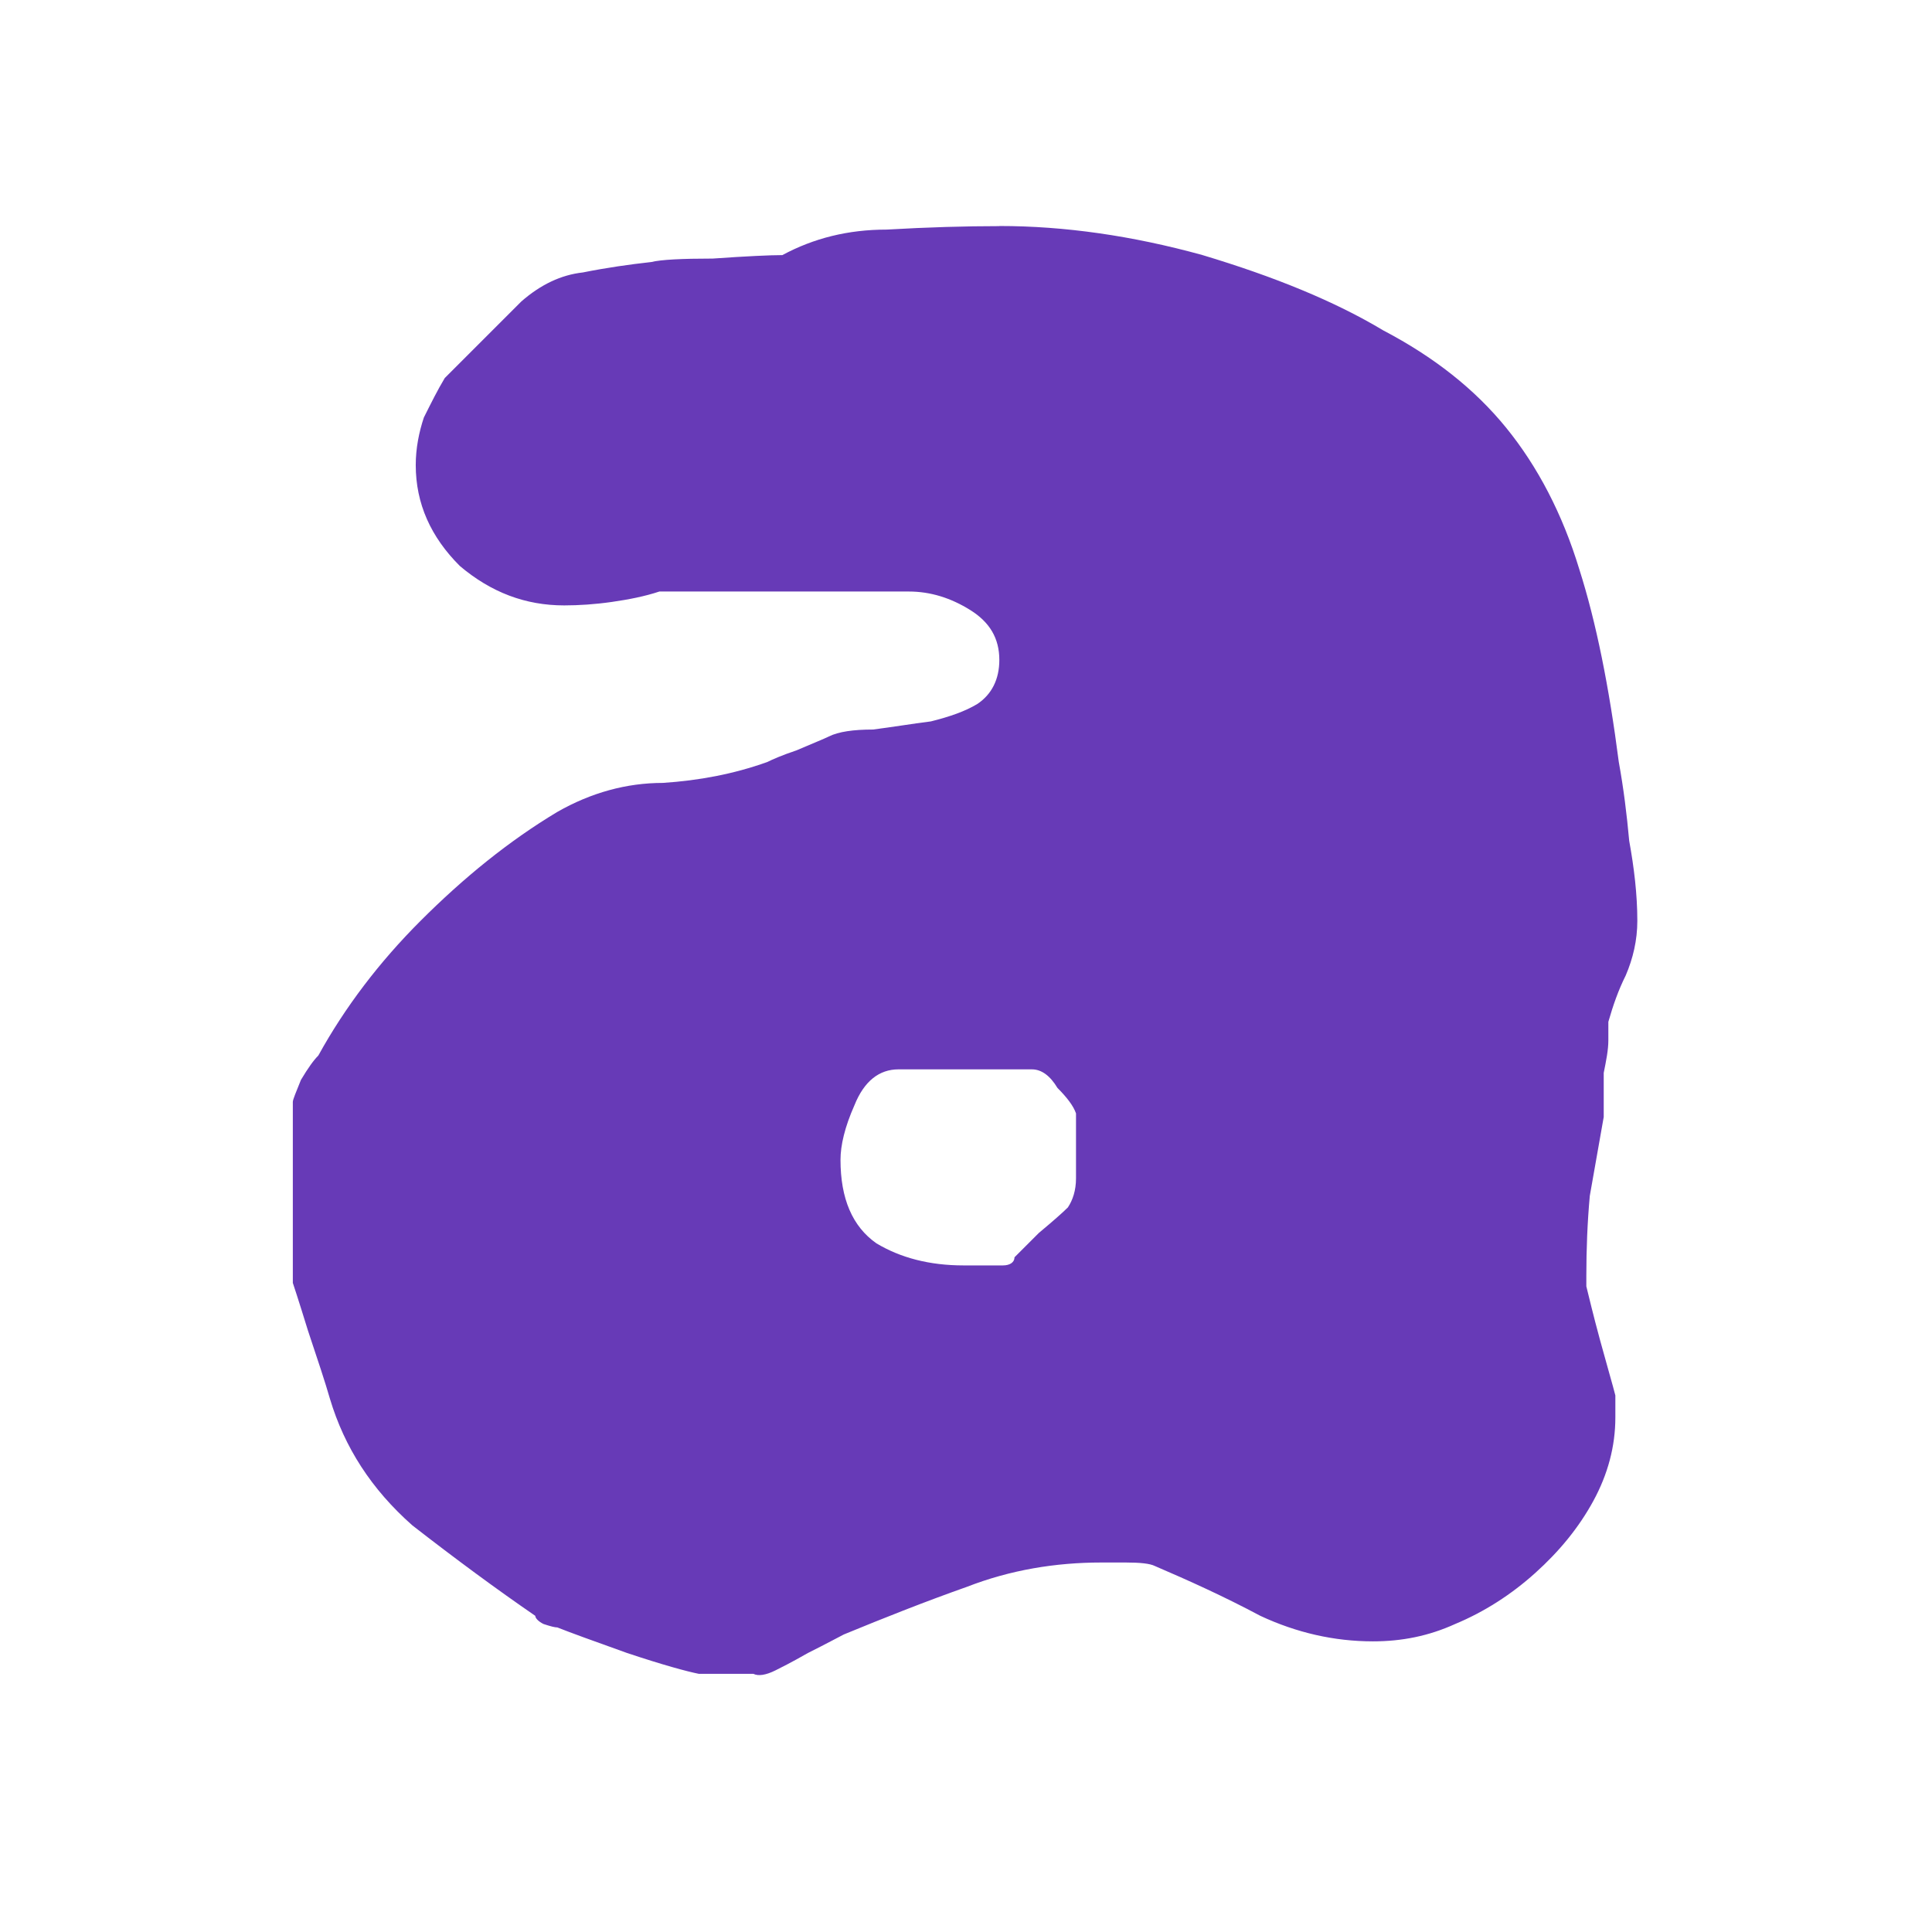 <svg xmlns="http://www.w3.org/2000/svg" viewBox="0 0 48 48"><path d="m24.827 5.618c-.84 0-1.776.027-2.796.086-.96 0-1.814.214-2.594.634-.3 0-.89.027-1.729.086-.78 0-1.288.027-1.528.086-.54.06-1.101.139-1.7.259-.54.06-1.048.301-1.528.721l-1.902 1.902c-.18.3-.339.62-.519.98-.12.36-.202.762-.202 1.182 0 .96.375 1.788 1.095 2.507.78.66 1.634.98 2.594.98.36 0 .762-.026 1.182-.086.42-.06.822-.139 1.182-.259h6.197c.54 0 1.048.161 1.528.461.48.3.721.699.721 1.239 0 .48-.188.855-.548 1.095-.3.18-.673.312-1.153.432-.48.06-.961.142-1.441.202-.48 0-.855.053-1.095.173-.12.06-.387.166-.807.346-.36.12-.601.228-.721.288-.84.3-1.694.459-2.594.519-.9 0-1.783.241-2.623.721-1.2.72-2.321 1.629-3.401 2.709-1.02 1.02-1.876 2.144-2.536 3.343-.12.12-.252.305-.432.605-.12.3-.202.488-.202.548v4.496c0 0 .135.402.375 1.182.24.72.428 1.281.548 1.7.36 1.2 1.027 2.242 2.046 3.142 1.08.84 2.095 1.588 3.055 2.248 0 .06.082.142.202.202.18.06.286.086.346.086.3.12.889.334 1.729.634.9.3 1.487.459 1.787.519h.721.634c.12.06.308.034.548-.086.12-.06.387-.192.807-.432.48-.24.773-.401.893-.461 1.02-.42 2.035-.822 3.055-1.182 1.08-.42 2.204-.605 3.343-.605h.605c.36 0 .601.026.721.086.84.36 1.723.759 2.623 1.239.9.42 1.836.634 2.796.634.72 0 1.386-.132 2.046-.432.72-.3 1.389-.728 1.989-1.268.6-.54 1.081-1.127 1.441-1.787.36-.66.548-1.355.548-2.075v-.548c-.06-.24-.195-.695-.375-1.355-.18-.66-.286-1.115-.346-1.355v-.259c0-.66.026-1.329.086-1.989.12-.66.226-1.3.346-1.96 0-.06 0-.195 0-.375 0-.24 0-.481 0-.721.06-.3.115-.567.115-.807 0-.24 0-.401 0-.461.12-.42.252-.793.432-1.153.18-.42.288-.875.288-1.355 0-.66-.082-1.329-.202-1.989-.06-.66-.139-1.3-.259-1.96-.24-1.86-.56-3.465-.98-4.784-.42-1.38-1.036-2.556-1.816-3.516-.78-.96-1.795-1.761-3.055-2.421-1.2-.72-2.697-1.333-4.496-1.873-1.74-.48-3.424-.721-5.04-.721m-2.507 20.953h3.314c.24 0 .454.161.634.461.24.24.401.454.461.634v.893c0 .18 0 .421 0 .721 0 .3-.082.541-.202.721-.12.12-.361.334-.721.634l-.605.605c0 .12-.108.202-.288.202h-.98c-.84 0-1.562-.188-2.162-.548-.6-.42-.893-1.115-.893-2.075 0-.36.106-.815.346-1.355.24-.6.615-.893 1.095-.893z" fill="#673AB7"/></svg>